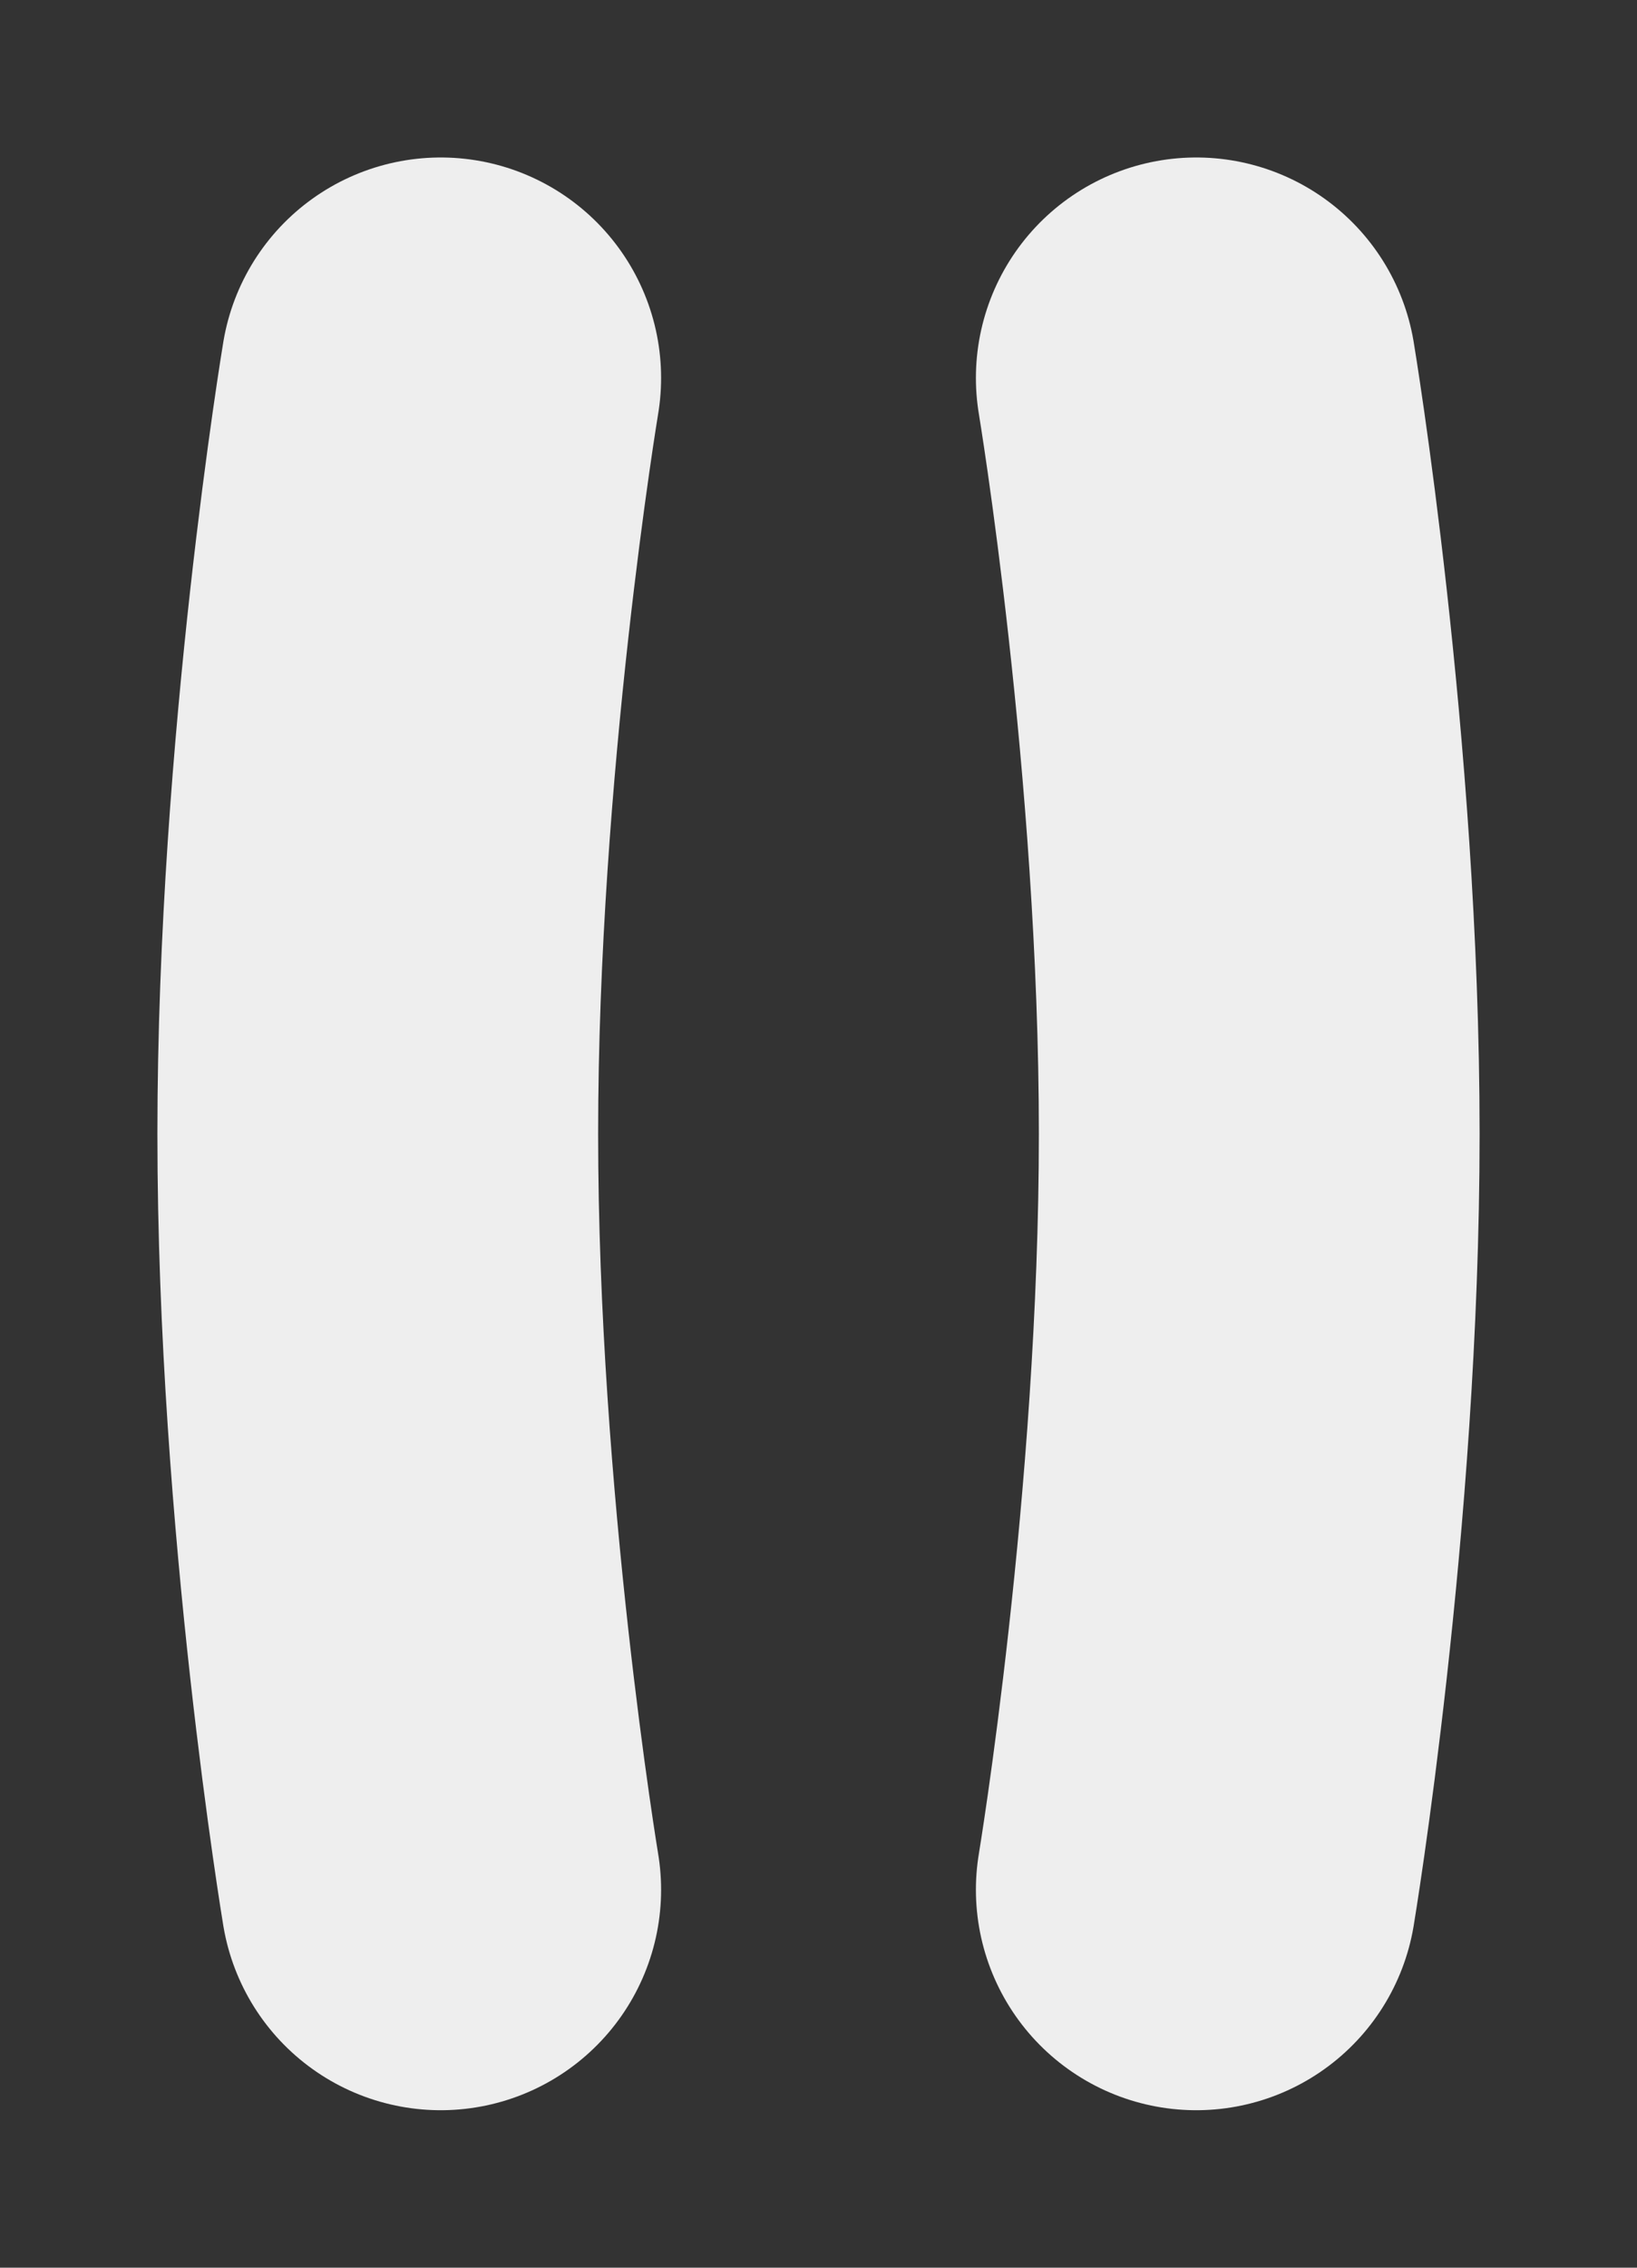<svg viewBox="0 0 13 18" fill="none" xmlns="http://www.w3.org/2000/svg">
<rect x="0" y="0" width="13" height="18" fill="#333333" stroke="none"/>
<path d="M9.5 3C9.5 3 10 6 10 9C10 12 9.5 15 9.5 15"
      stroke-width="3.5" stroke-linecap="round" stroke="#EEEEEE" stroke-linejoin="round"/>
<path d="M3.5 3C3.5 3 3 6 3 9C3 12 3.5 15 3.5 15"
      stroke-width="3.5" stroke-linecap="round" stroke="#EEEEEE" stroke-linejoin="round"/>
</svg>
